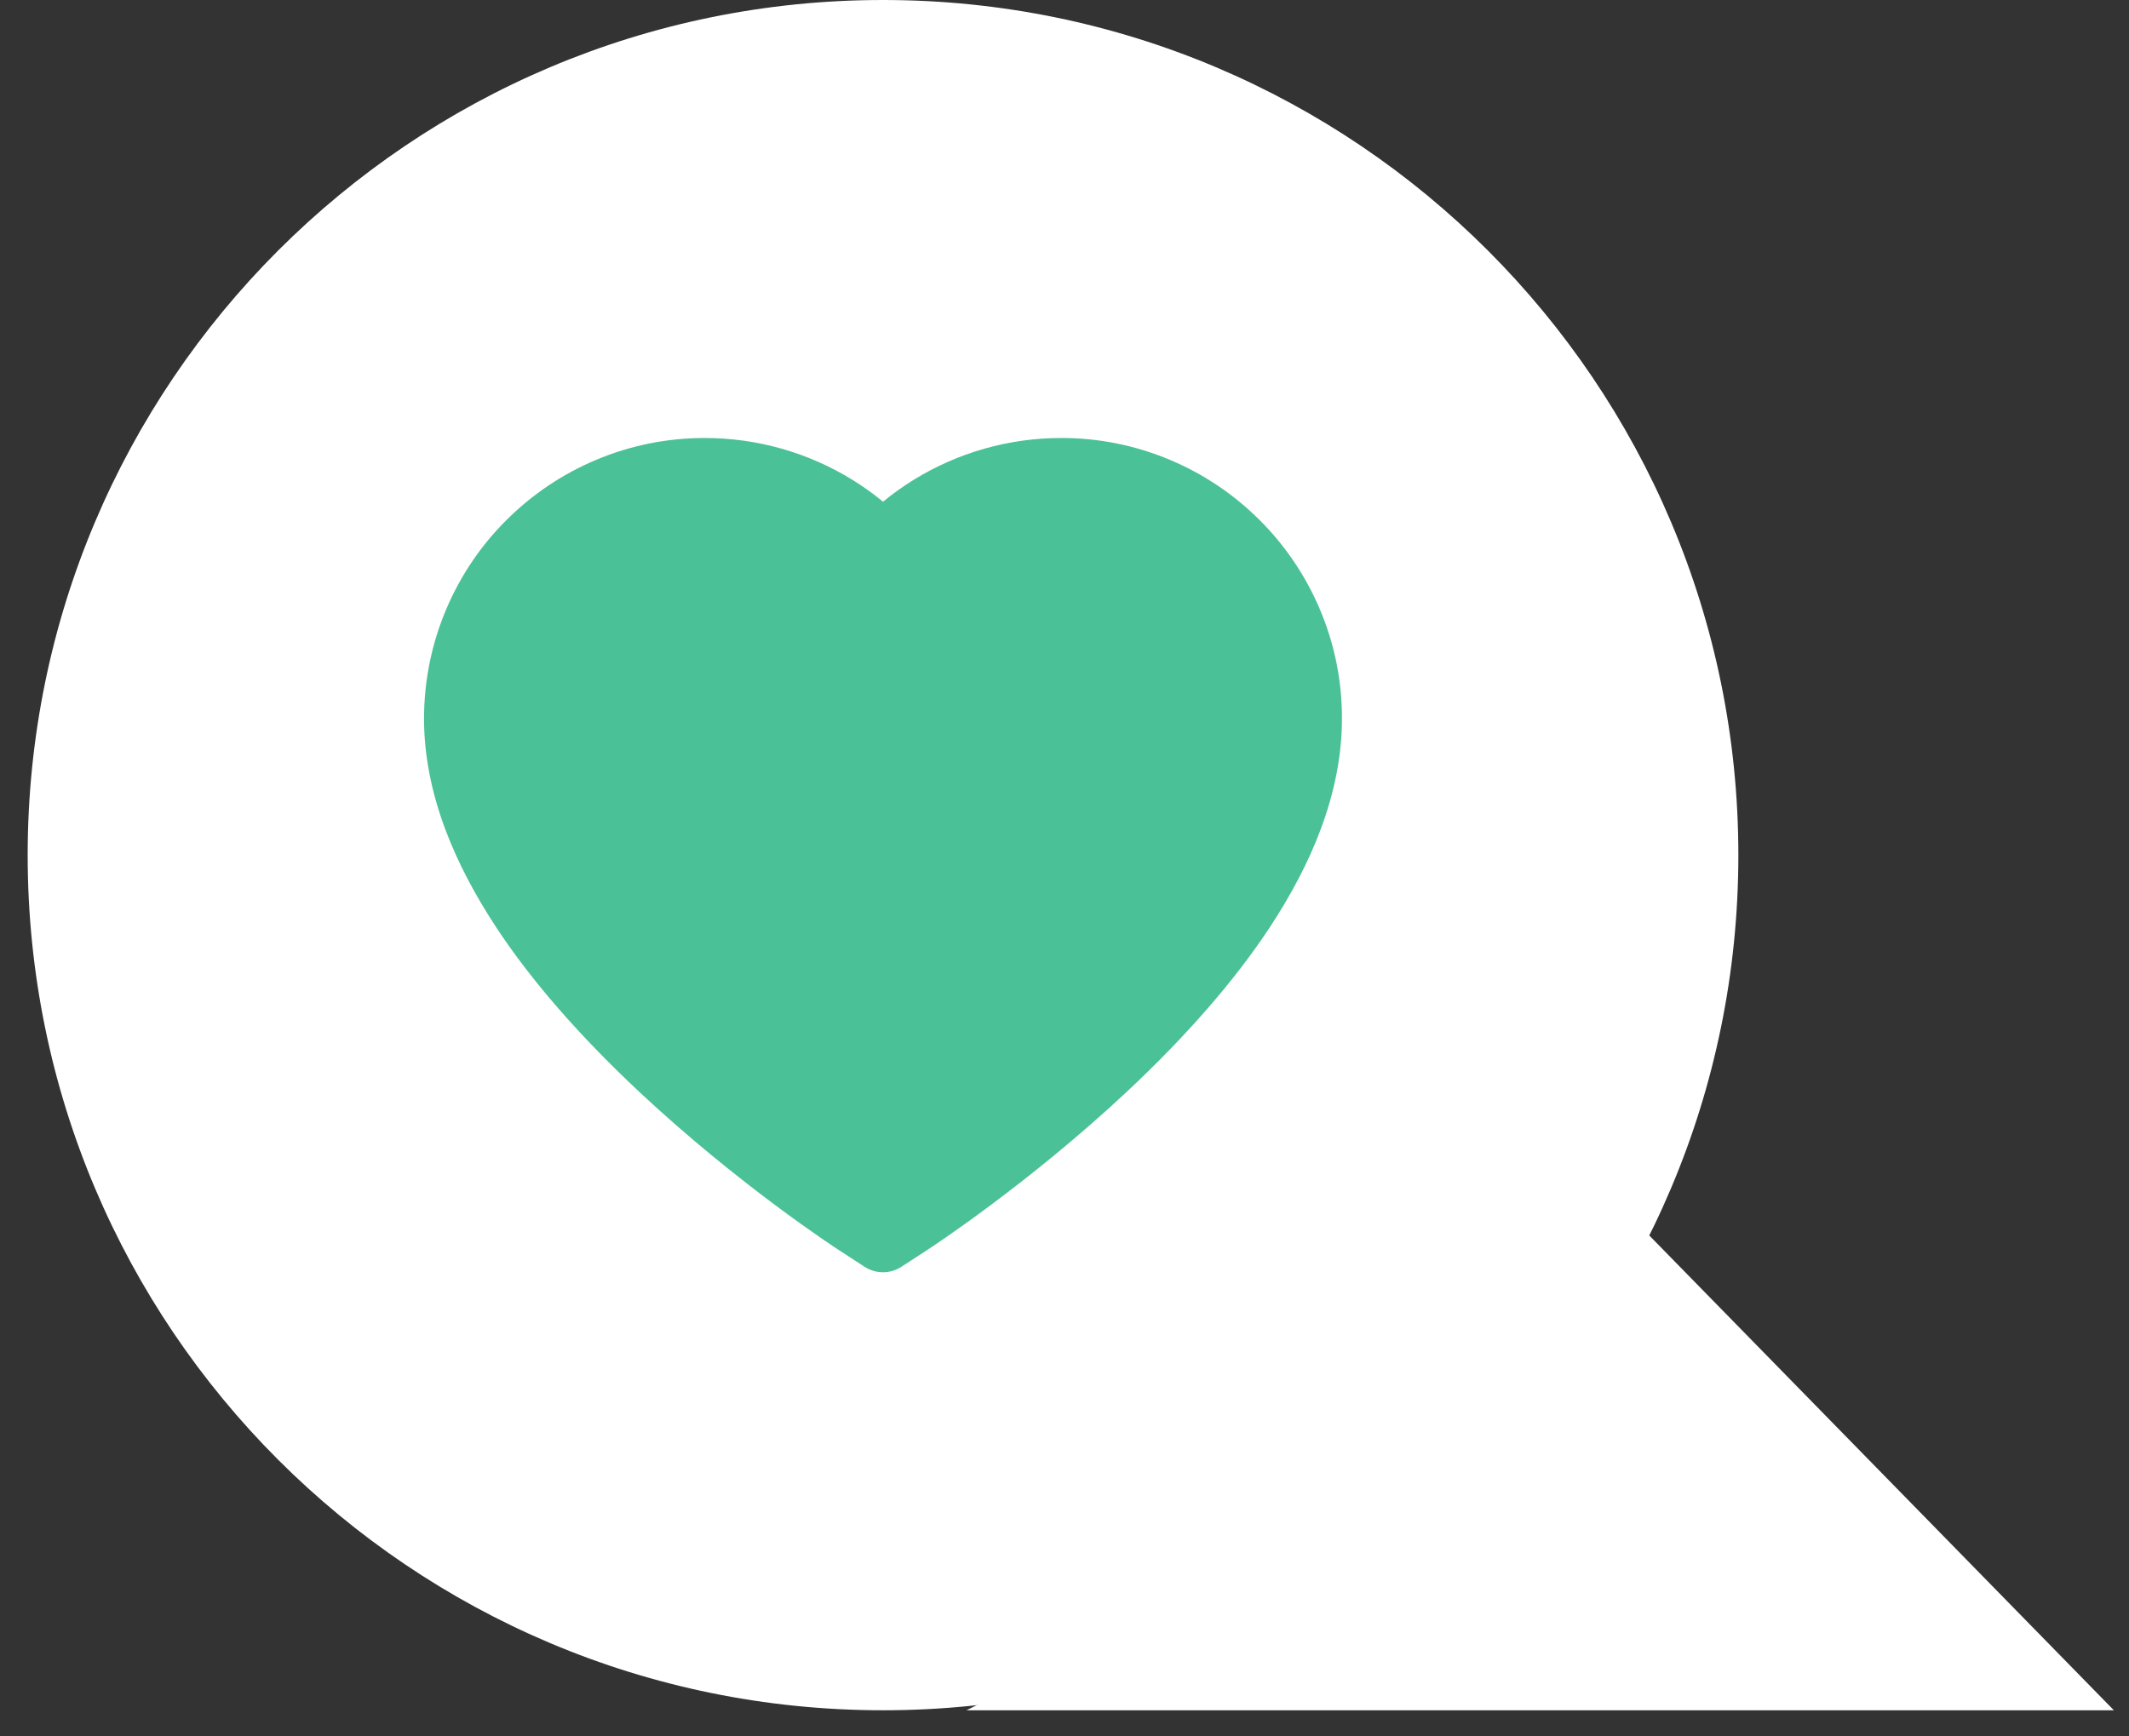 <?xml version="1.0" encoding="UTF-8"?> <svg xmlns="http://www.w3.org/2000/svg" width="76" height="62" viewBox="0 0 76 62" fill="none"><rect x="0" y="0" width="76" height="62" fill="#333333" stroke="none"/> <path d="M0.988 30.533C0.988 13.67 14.659 0 31.522 0C48.385 0 62.055 13.67 62.055 30.533C62.055 47.397 48.385 61.067 31.522 61.067C14.659 61.067 0.988 47.397 0.988 30.533Z" fill="white"></path> <path d="M50.884 52.875L58.704 43.939L75.46 61.067H34.501L50.884 52.875Z" fill="white"></path> <path d="M47.111 21.744C46.603 20.549 45.87 19.467 44.953 18.557C44.036 17.644 42.954 16.919 41.767 16.421C40.536 15.902 39.216 15.636 37.883 15.639C36.013 15.639 34.189 16.159 32.603 17.14C32.224 17.375 31.864 17.633 31.522 17.914C31.181 17.633 30.821 17.375 30.441 17.14C28.856 16.159 27.032 15.639 25.162 15.639C23.815 15.639 22.51 15.901 21.277 16.421C20.087 16.921 19.013 17.641 18.091 18.557C17.174 19.466 16.44 20.548 15.933 21.744C15.406 22.987 15.137 24.307 15.137 25.666C15.137 26.948 15.395 28.283 15.907 29.642C16.335 30.777 16.95 31.955 17.735 33.145C18.979 35.027 20.69 36.99 22.814 38.98C26.334 42.278 29.819 44.557 29.967 44.649L30.866 45.234C31.264 45.492 31.776 45.492 32.175 45.234L33.074 44.649C33.222 44.553 36.704 42.278 40.227 38.98C42.351 36.99 44.062 35.027 45.306 33.145C46.091 31.955 46.709 30.777 47.134 29.642C47.646 28.283 47.904 26.948 47.904 25.666C47.908 24.307 47.639 22.987 47.111 21.744Z" fill="#4BC197"></path> </svg> 